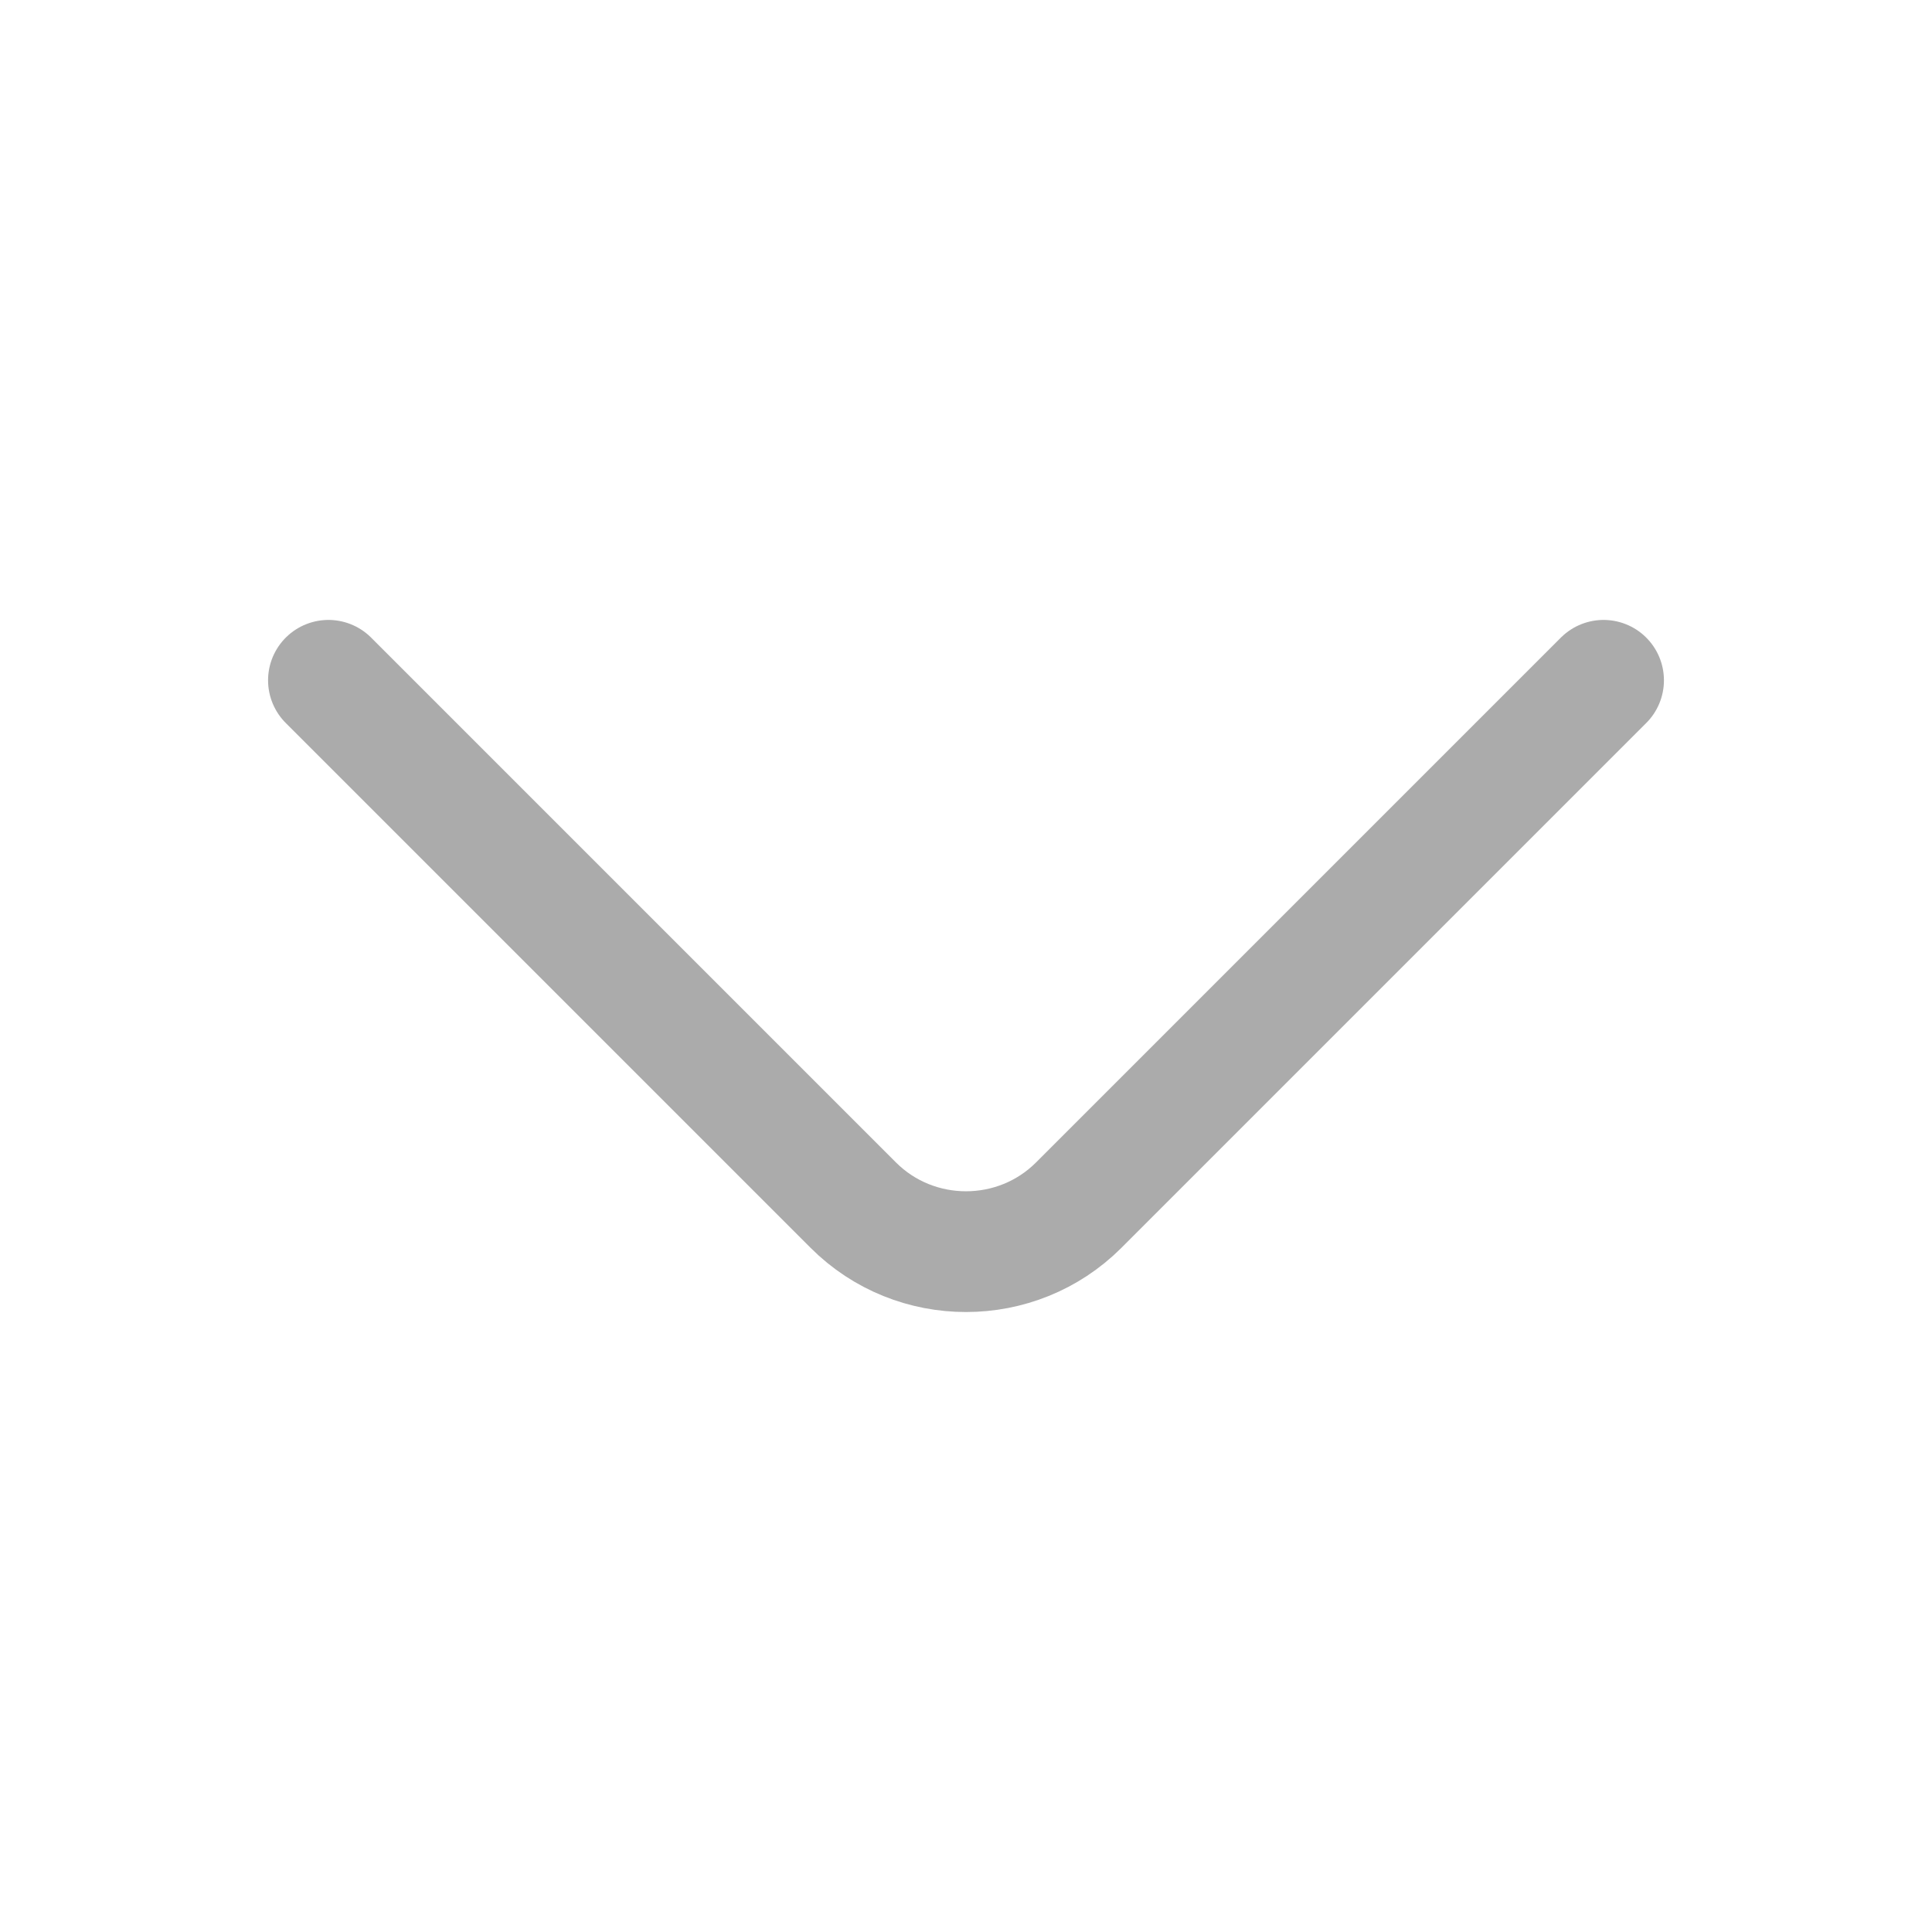<svg width="24" height="24" viewBox="0 0 24 24" fill="none" xmlns="http://www.w3.org/2000/svg">
<path d="M19.92 8.451L13.4 14.971C12.63 15.741 11.37 15.741 10.6 14.971L4.08 8.451" stroke="#ABABAB" stroke-width="1.5" stroke-miterlimit="10" stroke-linecap="round" stroke-linejoin="round"/>
</svg>
